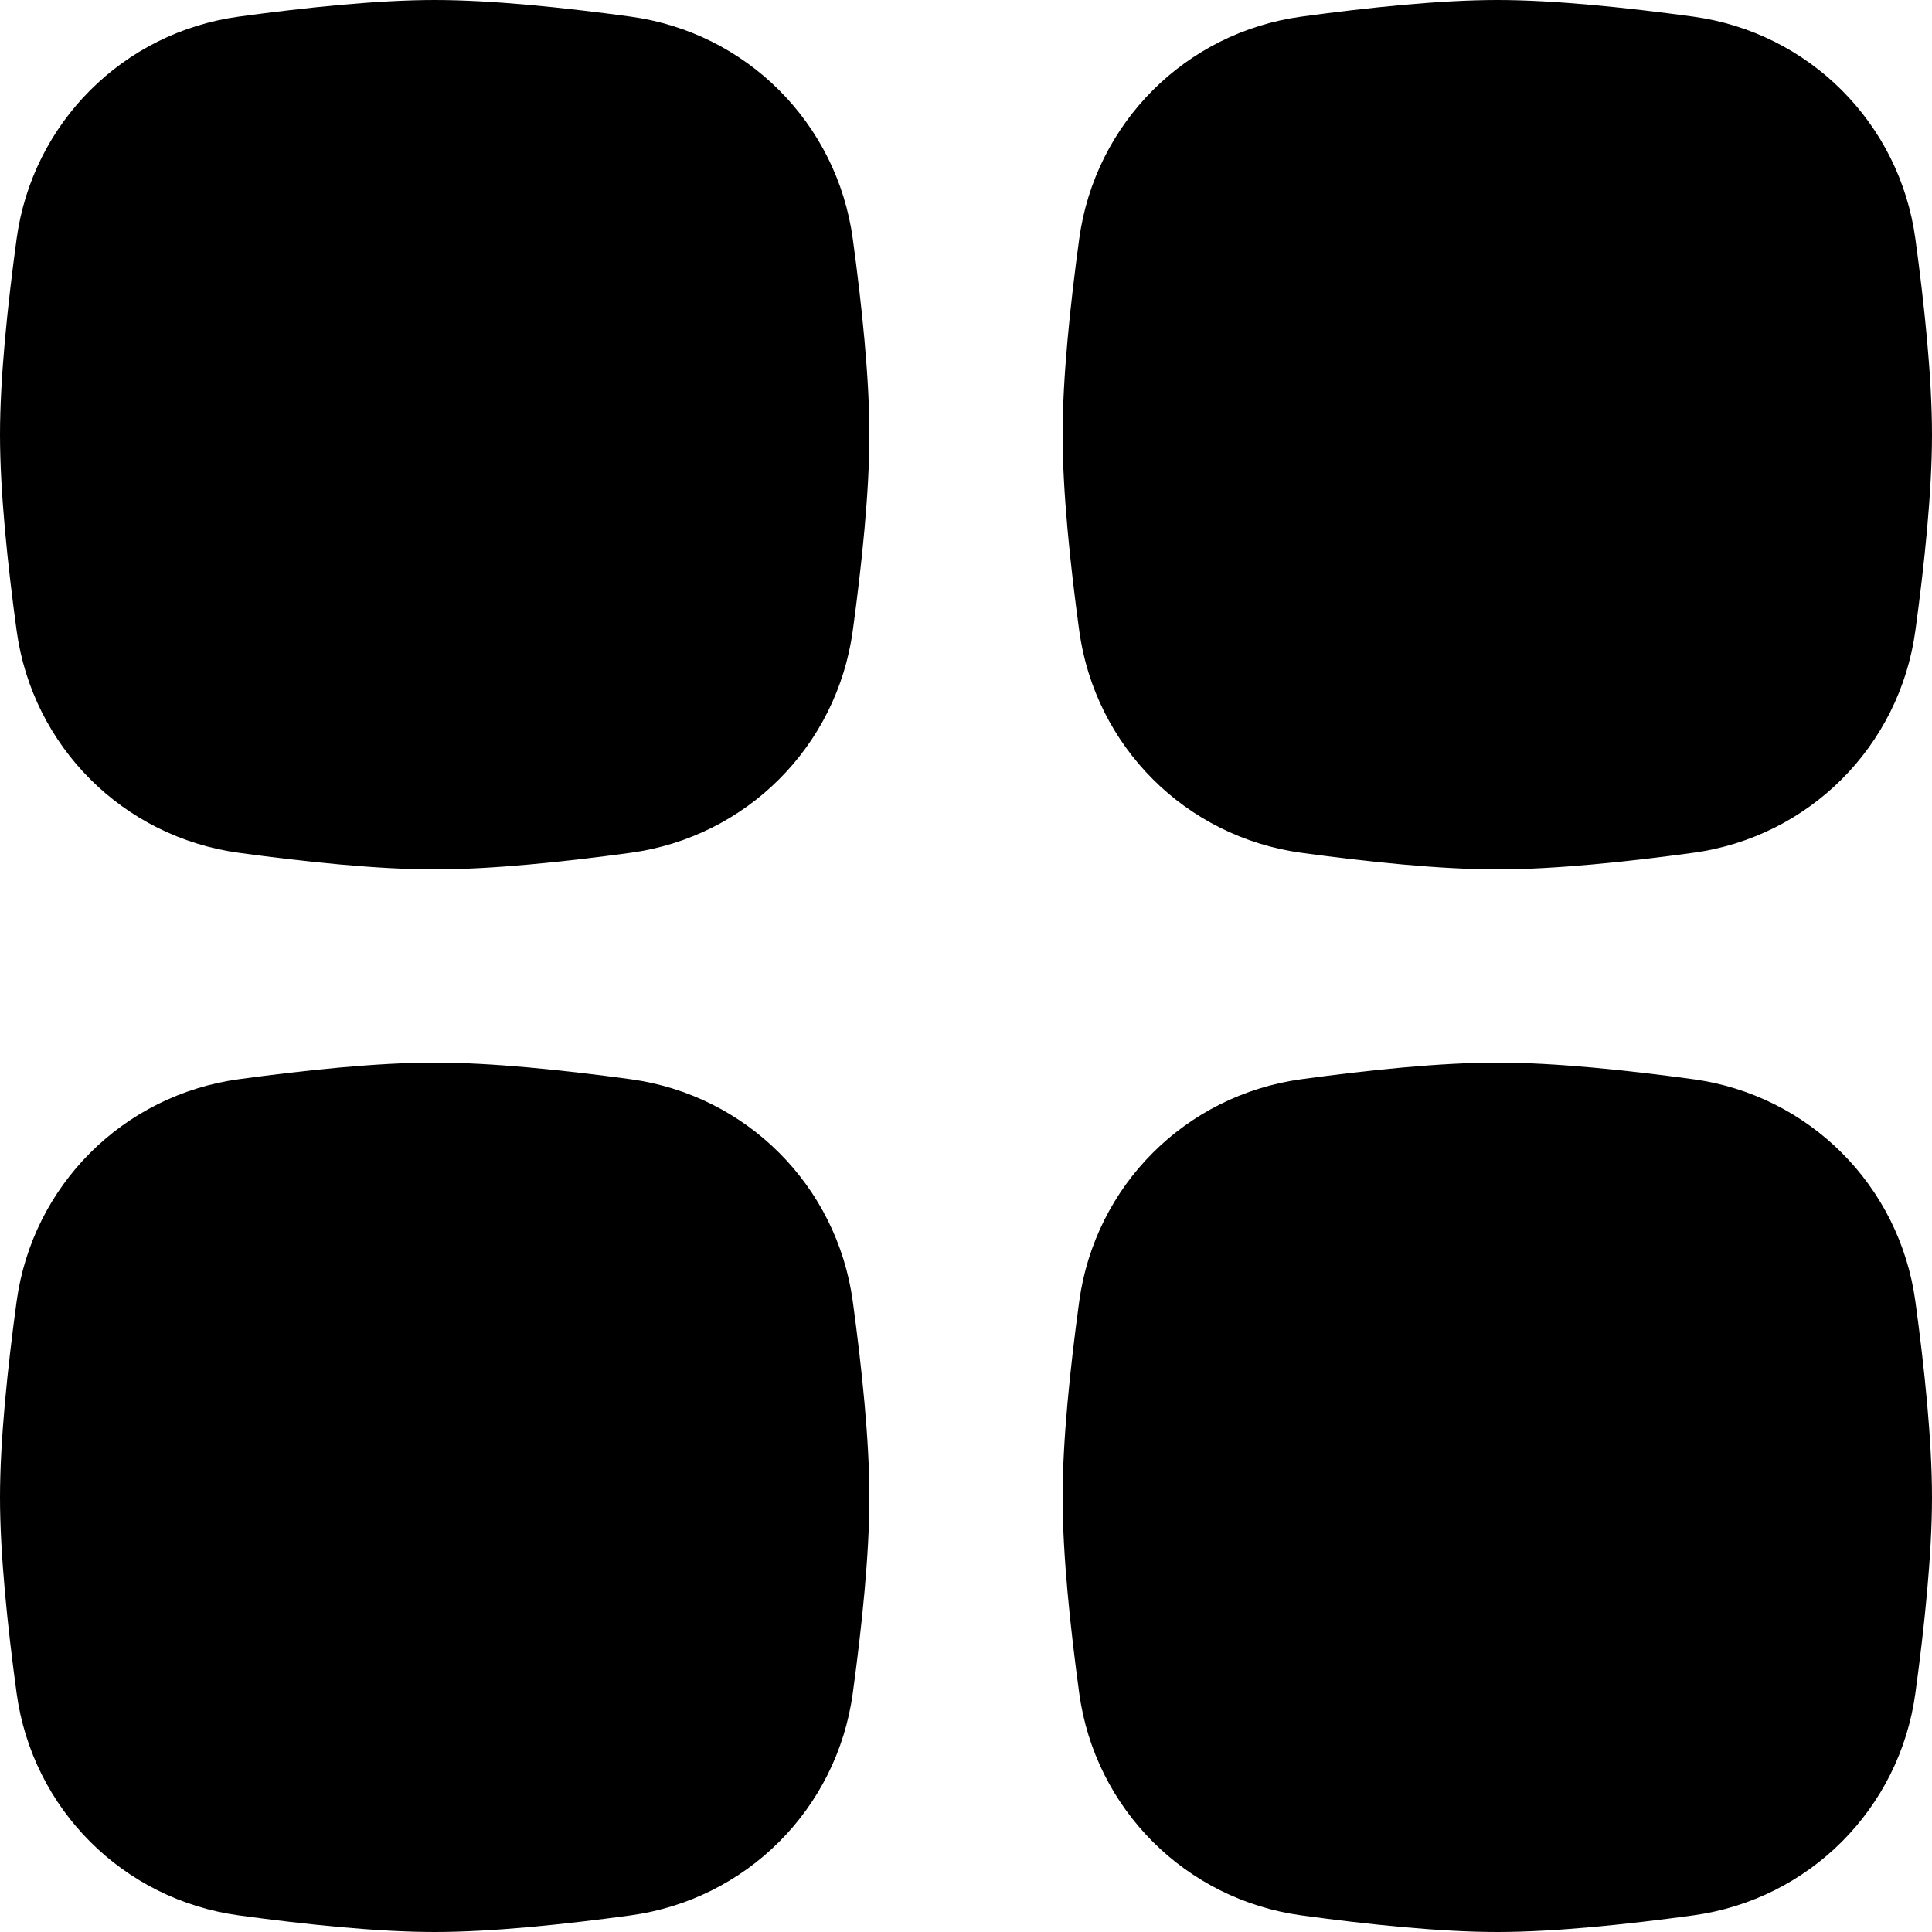 <svg width="20" height="20" viewBox="0 0 20 20"  xmlns="http://www.w3.org/2000/svg">
<path d="M11.172 13.472C11.336 12.273 12.273 11.336 13.472 11.172C14.161 11.078 14.908 11 15.5 11C16.092 11 16.839 11.078 17.528 11.172C18.727 11.336 19.664 12.273 19.828 13.472C19.922 14.161 20 14.908 20 15.5C20 16.092 19.922 16.839 19.828 17.528C19.664 18.727 18.727 19.664 17.528 19.828C16.839 19.922 16.092 20 15.5 20C14.908 20 14.161 19.922 13.472 19.828C12.273 19.664 11.336 18.727 11.172 17.528C11.078 16.839 11 16.092 11 15.5C11 14.908 11.078 14.161 11.172 13.472Z" fill="current"/>
<path d="M0.172 13.472C0.336 12.273 1.273 11.336 2.472 11.172C3.161 11.078 3.908 11 4.5 11C5.092 11 5.839 11.078 6.528 11.172C7.727 11.336 8.664 12.273 8.828 13.472C8.922 14.161 9 14.908 9 15.5C9 16.092 8.922 16.839 8.828 17.528C8.664 18.727 7.727 19.664 6.528 19.828C5.839 19.922 5.092 20 4.5 20C3.908 20 3.161 19.922 2.472 19.828C1.273 19.664 0.336 18.727 0.172 17.528C0.078 16.839 0 16.092 0 15.5C0 14.908 0.078 14.161 0.172 13.472Z" fill="current"/>
<path d="M11.172 2.472C11.336 1.273 12.273 0.336 13.472 0.172C14.161 0.078 14.908 0 15.5 0C16.092 0 16.839 0.078 17.528 0.172C18.727 0.336 19.664 1.273 19.828 2.472C19.922 3.161 20 3.908 20 4.5C20 5.092 19.922 5.839 19.828 6.528C19.664 7.727 18.727 8.664 17.528 8.828C16.839 8.922 16.092 9 15.5 9C14.908 9 14.161 8.922 13.472 8.828C12.273 8.664 11.336 7.727 11.172 6.528C11.078 5.839 11 5.092 11 4.5C11 3.908 11.078 3.161 11.172 2.472Z" fill="current"/>
<path d="M0.172 2.472C0.336 1.273 1.273 0.336 2.472 0.172C3.161 0.078 3.908 0 4.5 0C5.092 0 5.839 0.078 6.528 0.172C7.727 0.336 8.664 1.273 8.828 2.472C8.922 3.161 9 3.908 9 4.5C9 5.092 8.922 5.839 8.828 6.528C8.664 7.727 7.727 8.664 6.528 8.828C5.839 8.922 5.092 9 4.5 9C3.908 9 3.161 8.922 2.472 8.828C1.273 8.664 0.336 7.727 0.172 6.528C0.078 5.839 0 5.092 0 4.5C0 3.908 0.078 3.161 0.172 2.472Z" fill="current"/>
</svg>
